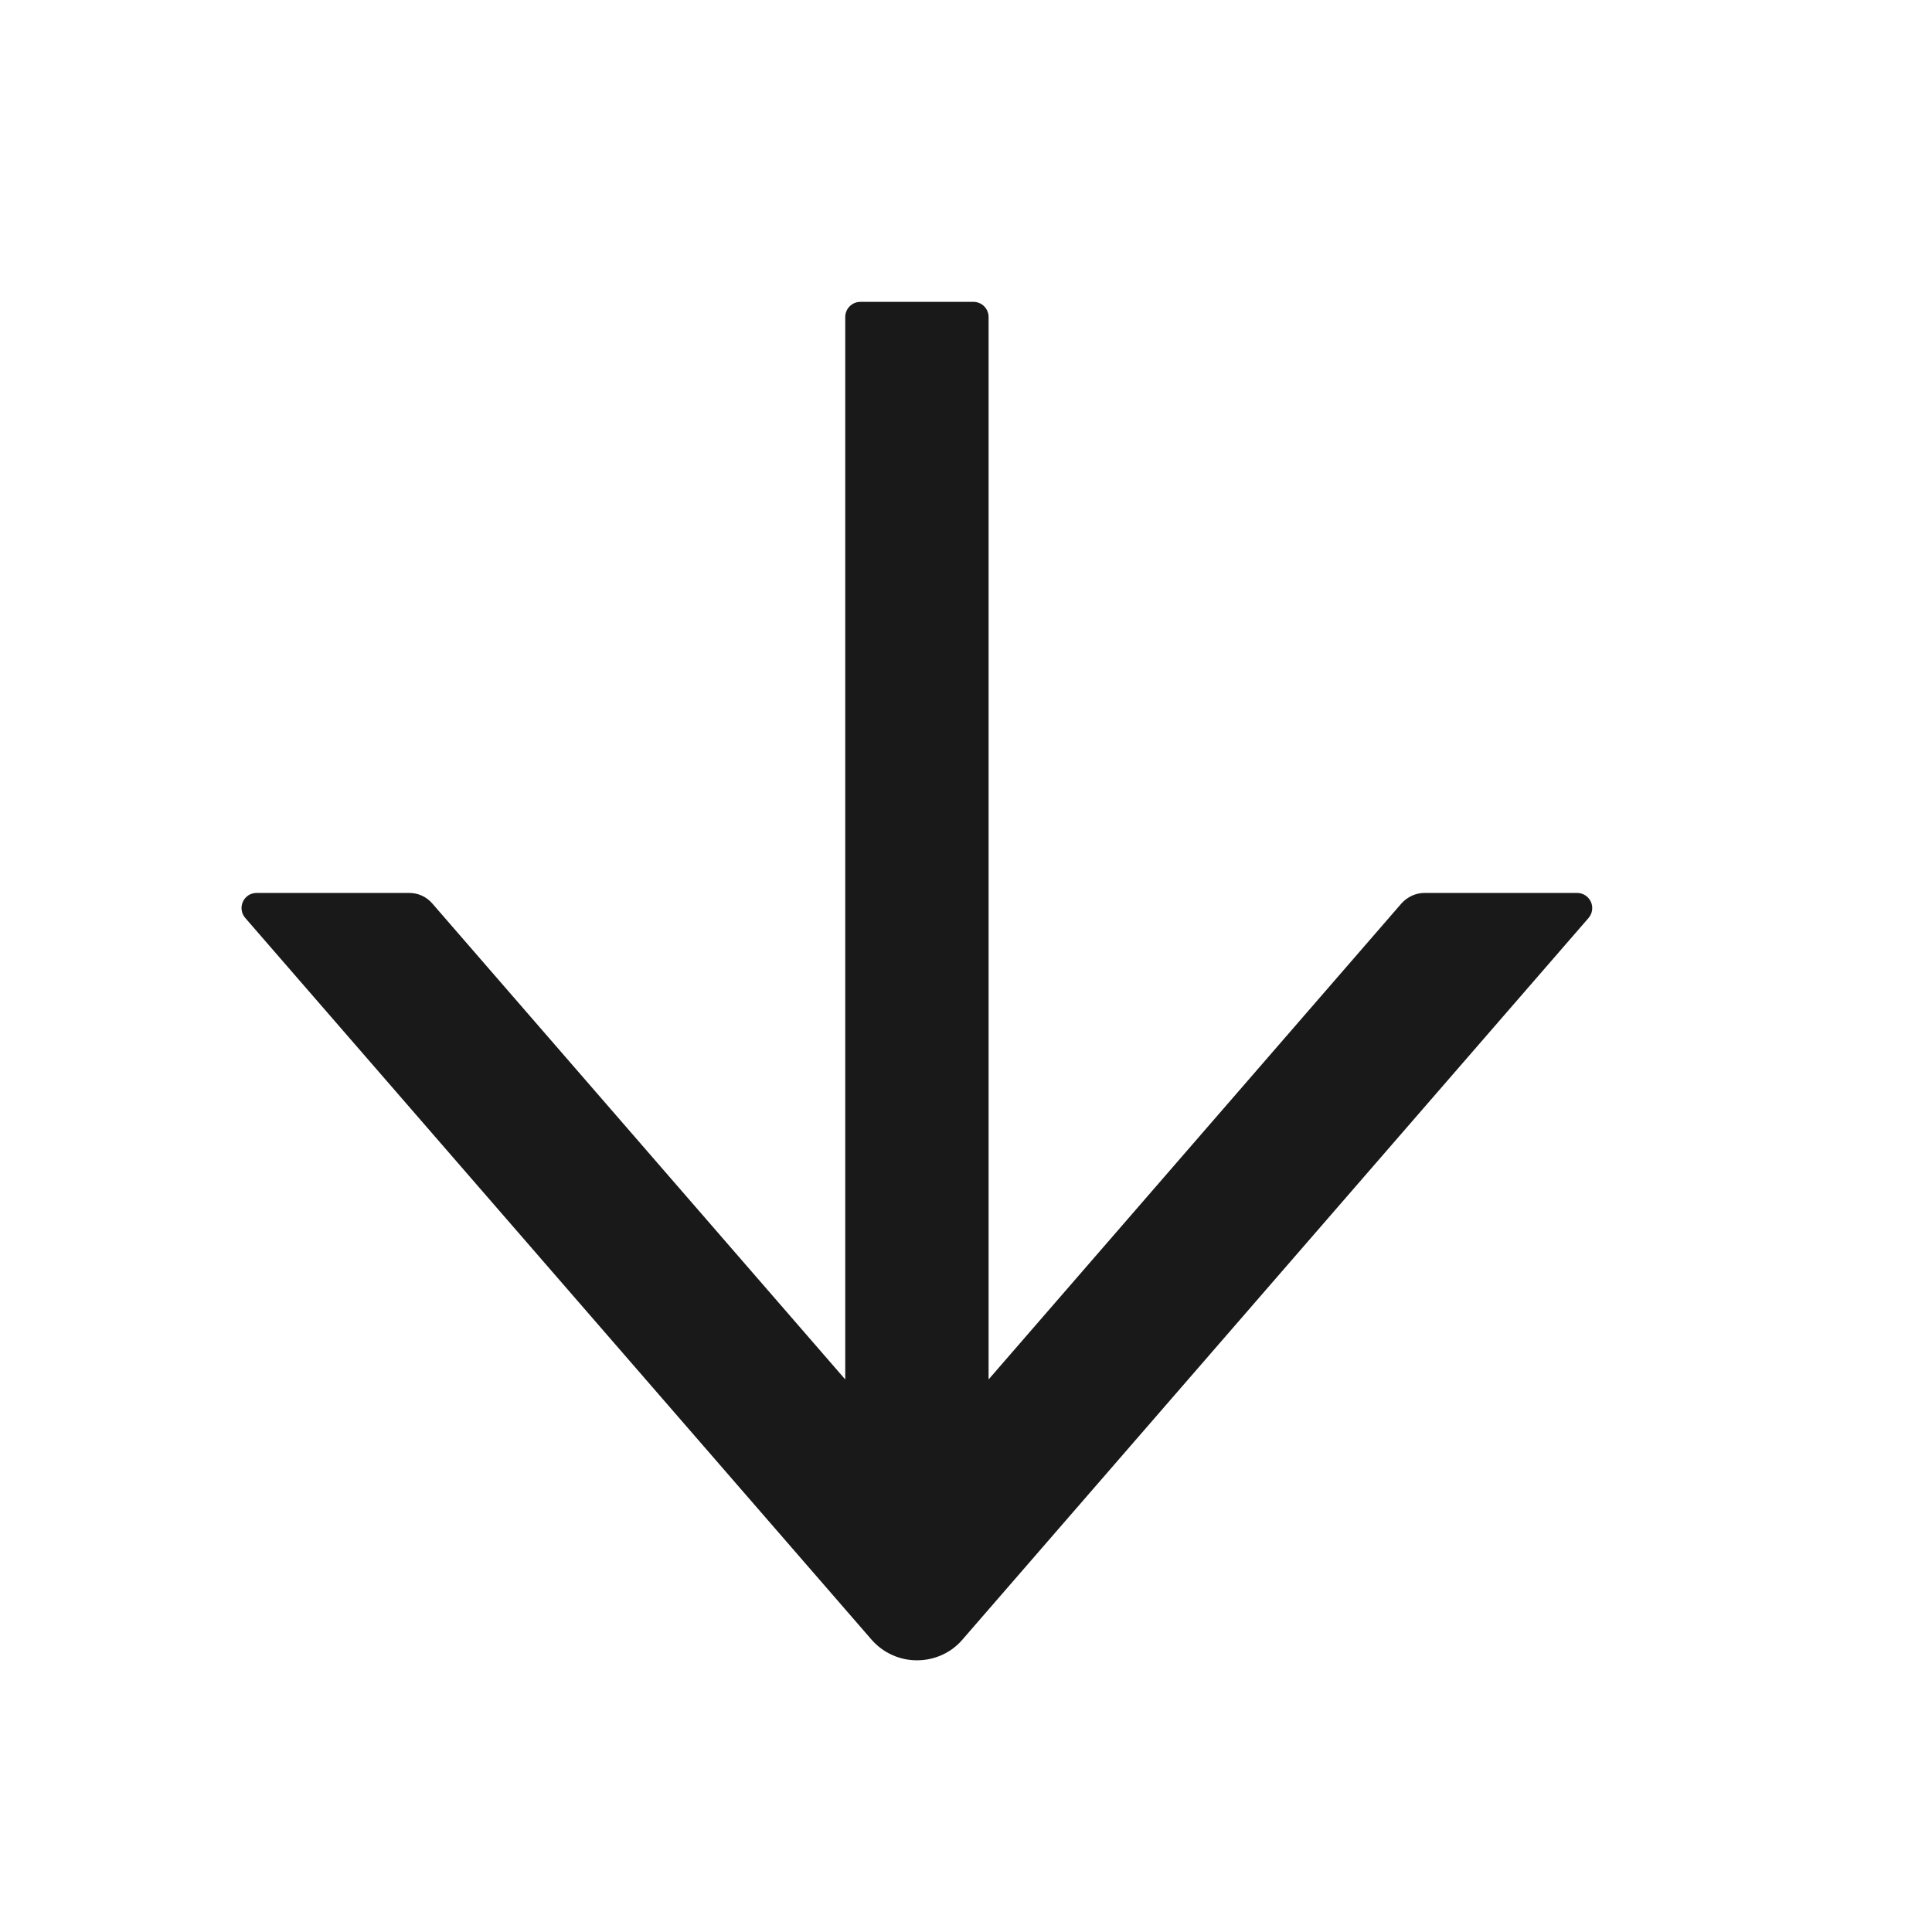 <svg width="16" height="16" viewBox="0 0 16 16" fill="none" xmlns="http://www.w3.org/2000/svg">
<path d="M2.031 7.602L7.217 13.578C7.264 13.632 7.322 13.676 7.387 13.705C7.452 13.735 7.523 13.75 7.594 13.75C7.666 13.75 7.736 13.735 7.802 13.705C7.867 13.676 7.925 13.632 7.971 13.578L13.156 7.602C13.171 7.584 13.182 7.561 13.185 7.538C13.188 7.514 13.185 7.49 13.175 7.468C13.165 7.447 13.149 7.428 13.129 7.415C13.109 7.402 13.086 7.395 13.062 7.395H11.796C11.725 7.395 11.656 7.427 11.607 7.481L8.187 11.424L8.187 2.625C8.187 2.556 8.131 2.5 8.062 2.5H7.125C7.056 2.5 7 2.556 7 2.625L7 11.424L3.579 7.481C3.532 7.427 3.464 7.395 3.39 7.395L2.125 7.395C2.018 7.395 1.961 7.52 2.031 7.602Z" fill="#000" fill-opacity="0.9"/>
</svg>
